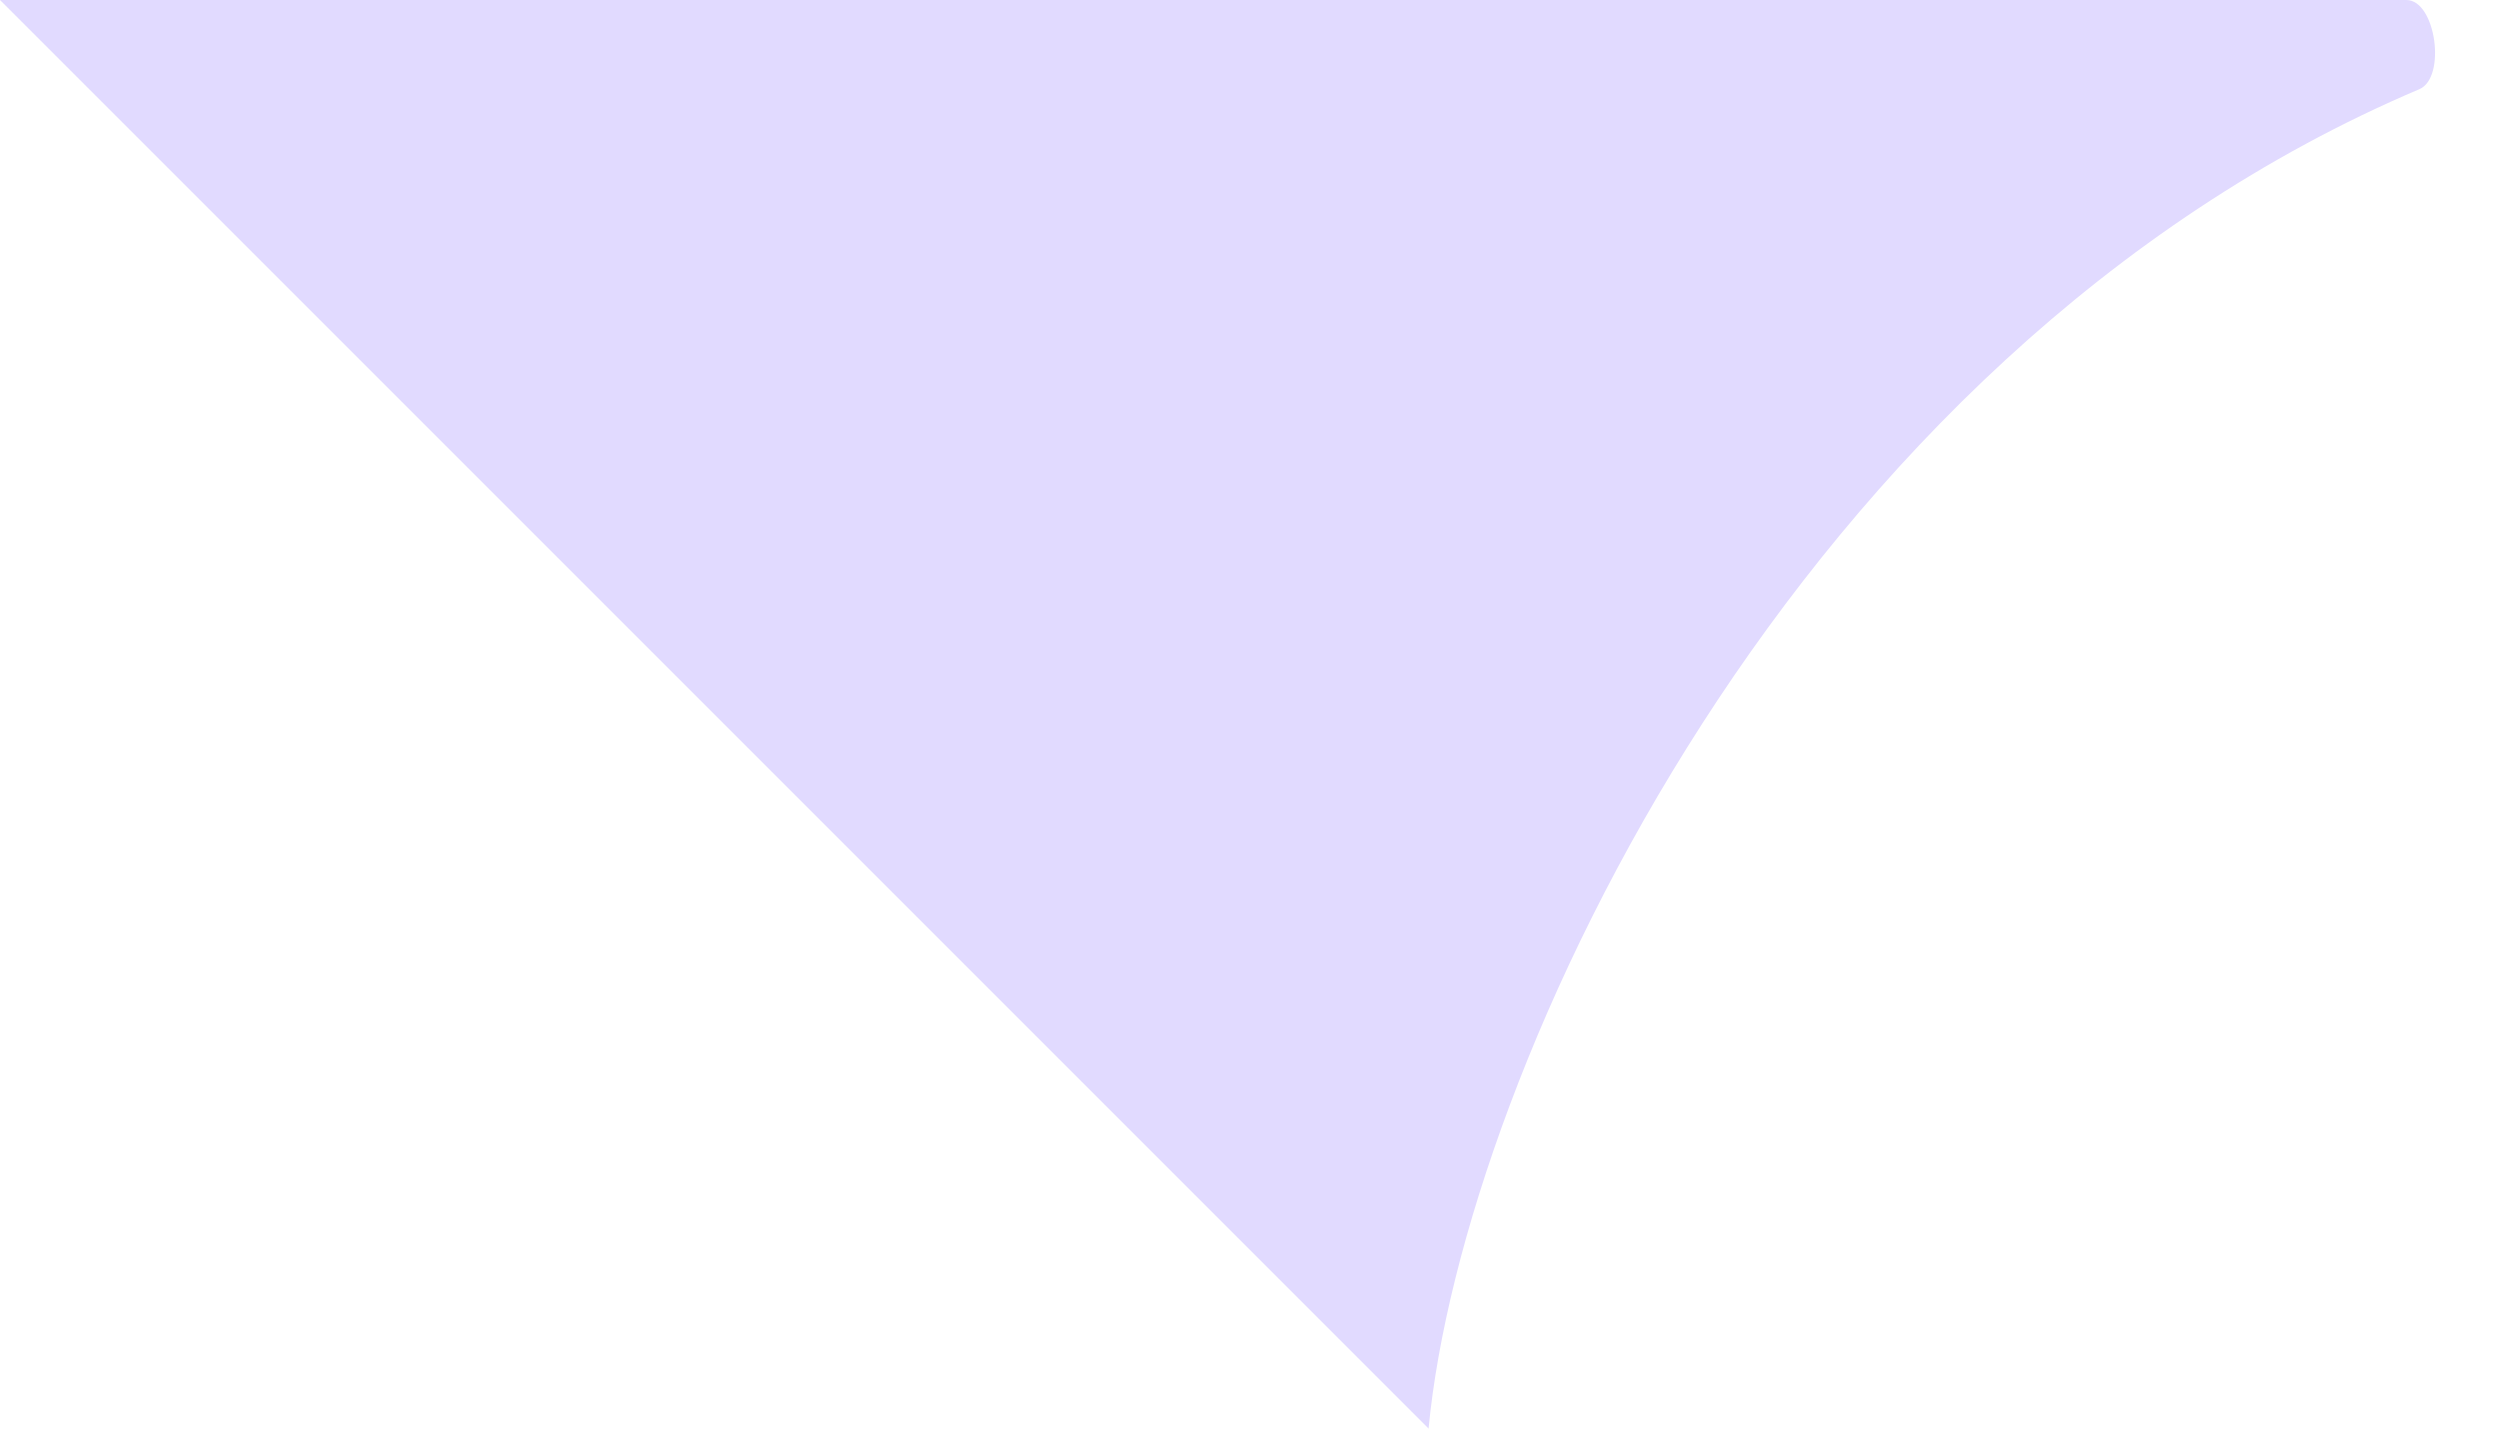 <svg width="21" height="12" viewBox="0 0 21 12" fill="none" xmlns="http://www.w3.org/2000/svg">
<path d="M20.323 0.749C15.069 2.98 12.288 8.978 12 12L0 0H20.213C20.462 0 20.551 0.652 20.323 0.749Z" fill="#E1DAFF"/>
</svg>
